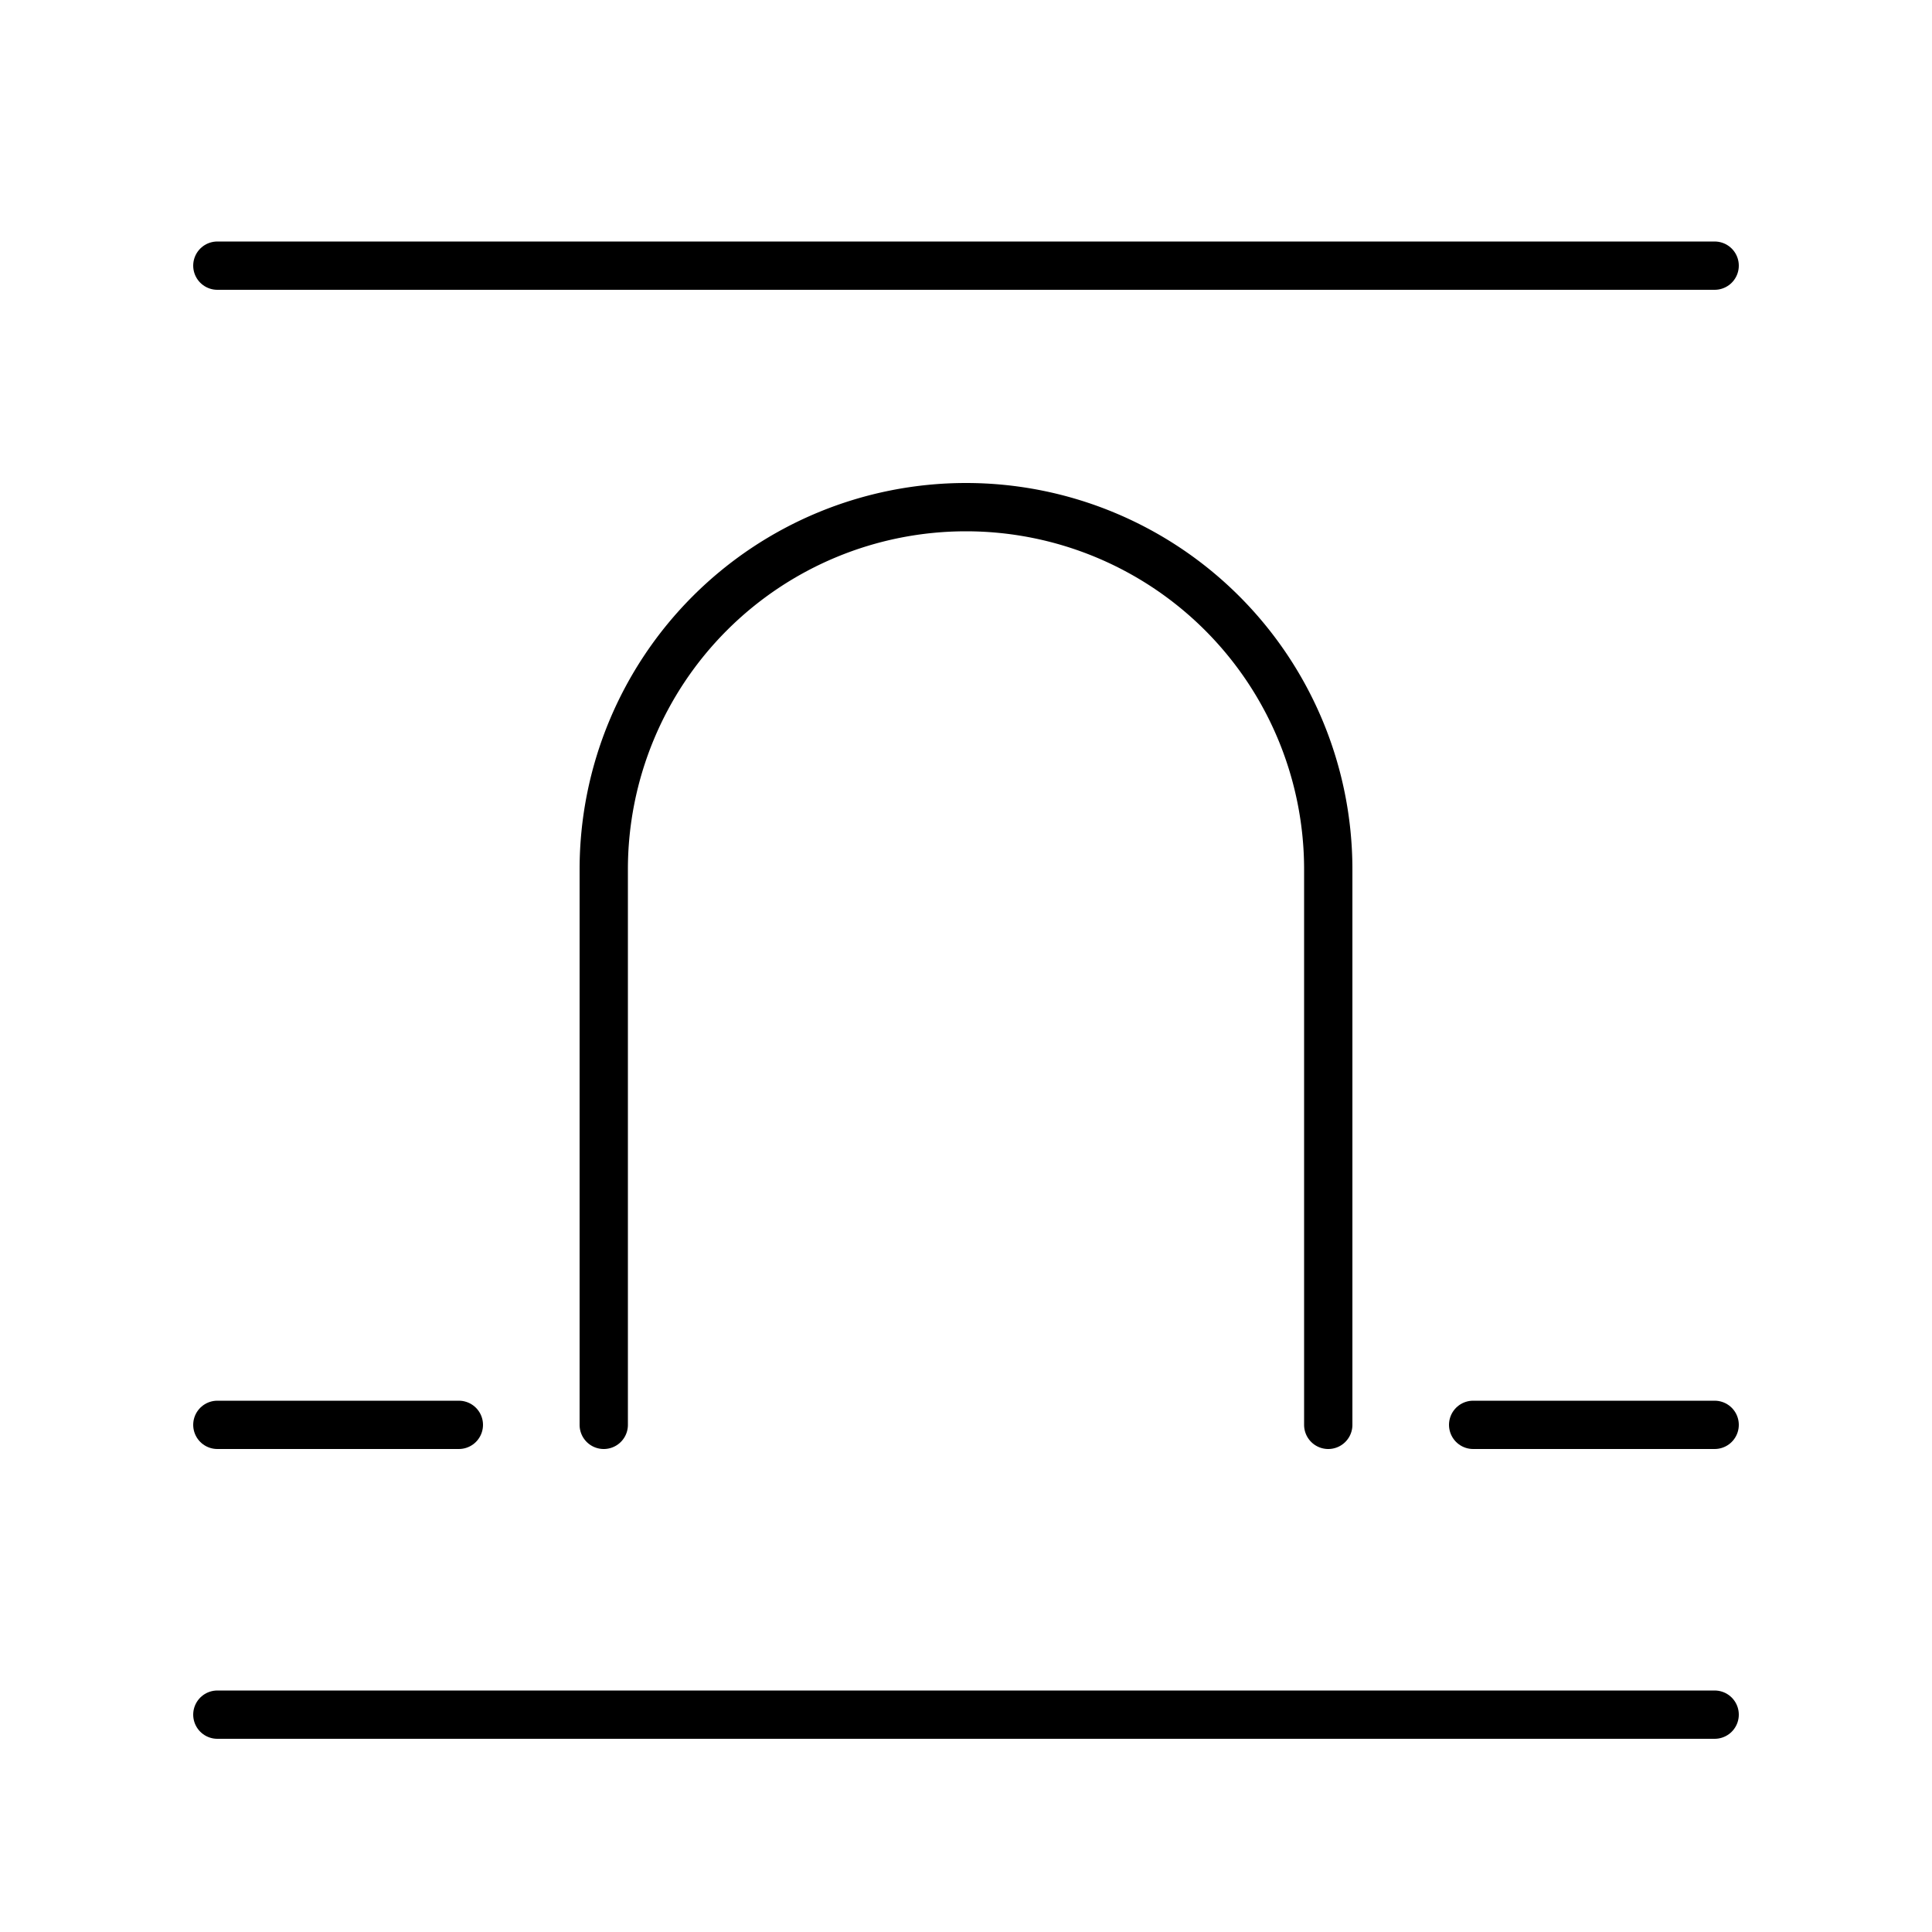 <svg xmlns="http://www.w3.org/2000/svg" width="40" height="40" viewBox="0 0 40 40" stroke="currentColor" stroke-linecap="round" stroke-linejoin="round" fill="none">
    <path d="M4.5 35.5h31m-31-30h31m-31 24h5m21 0h5" class="icon-gray-primary"/>
    <path d="M12.5 29.5V18a7.5 7.5 0 0 1 15 0v11.5" class="icon-blue-primary"/>
</svg>
